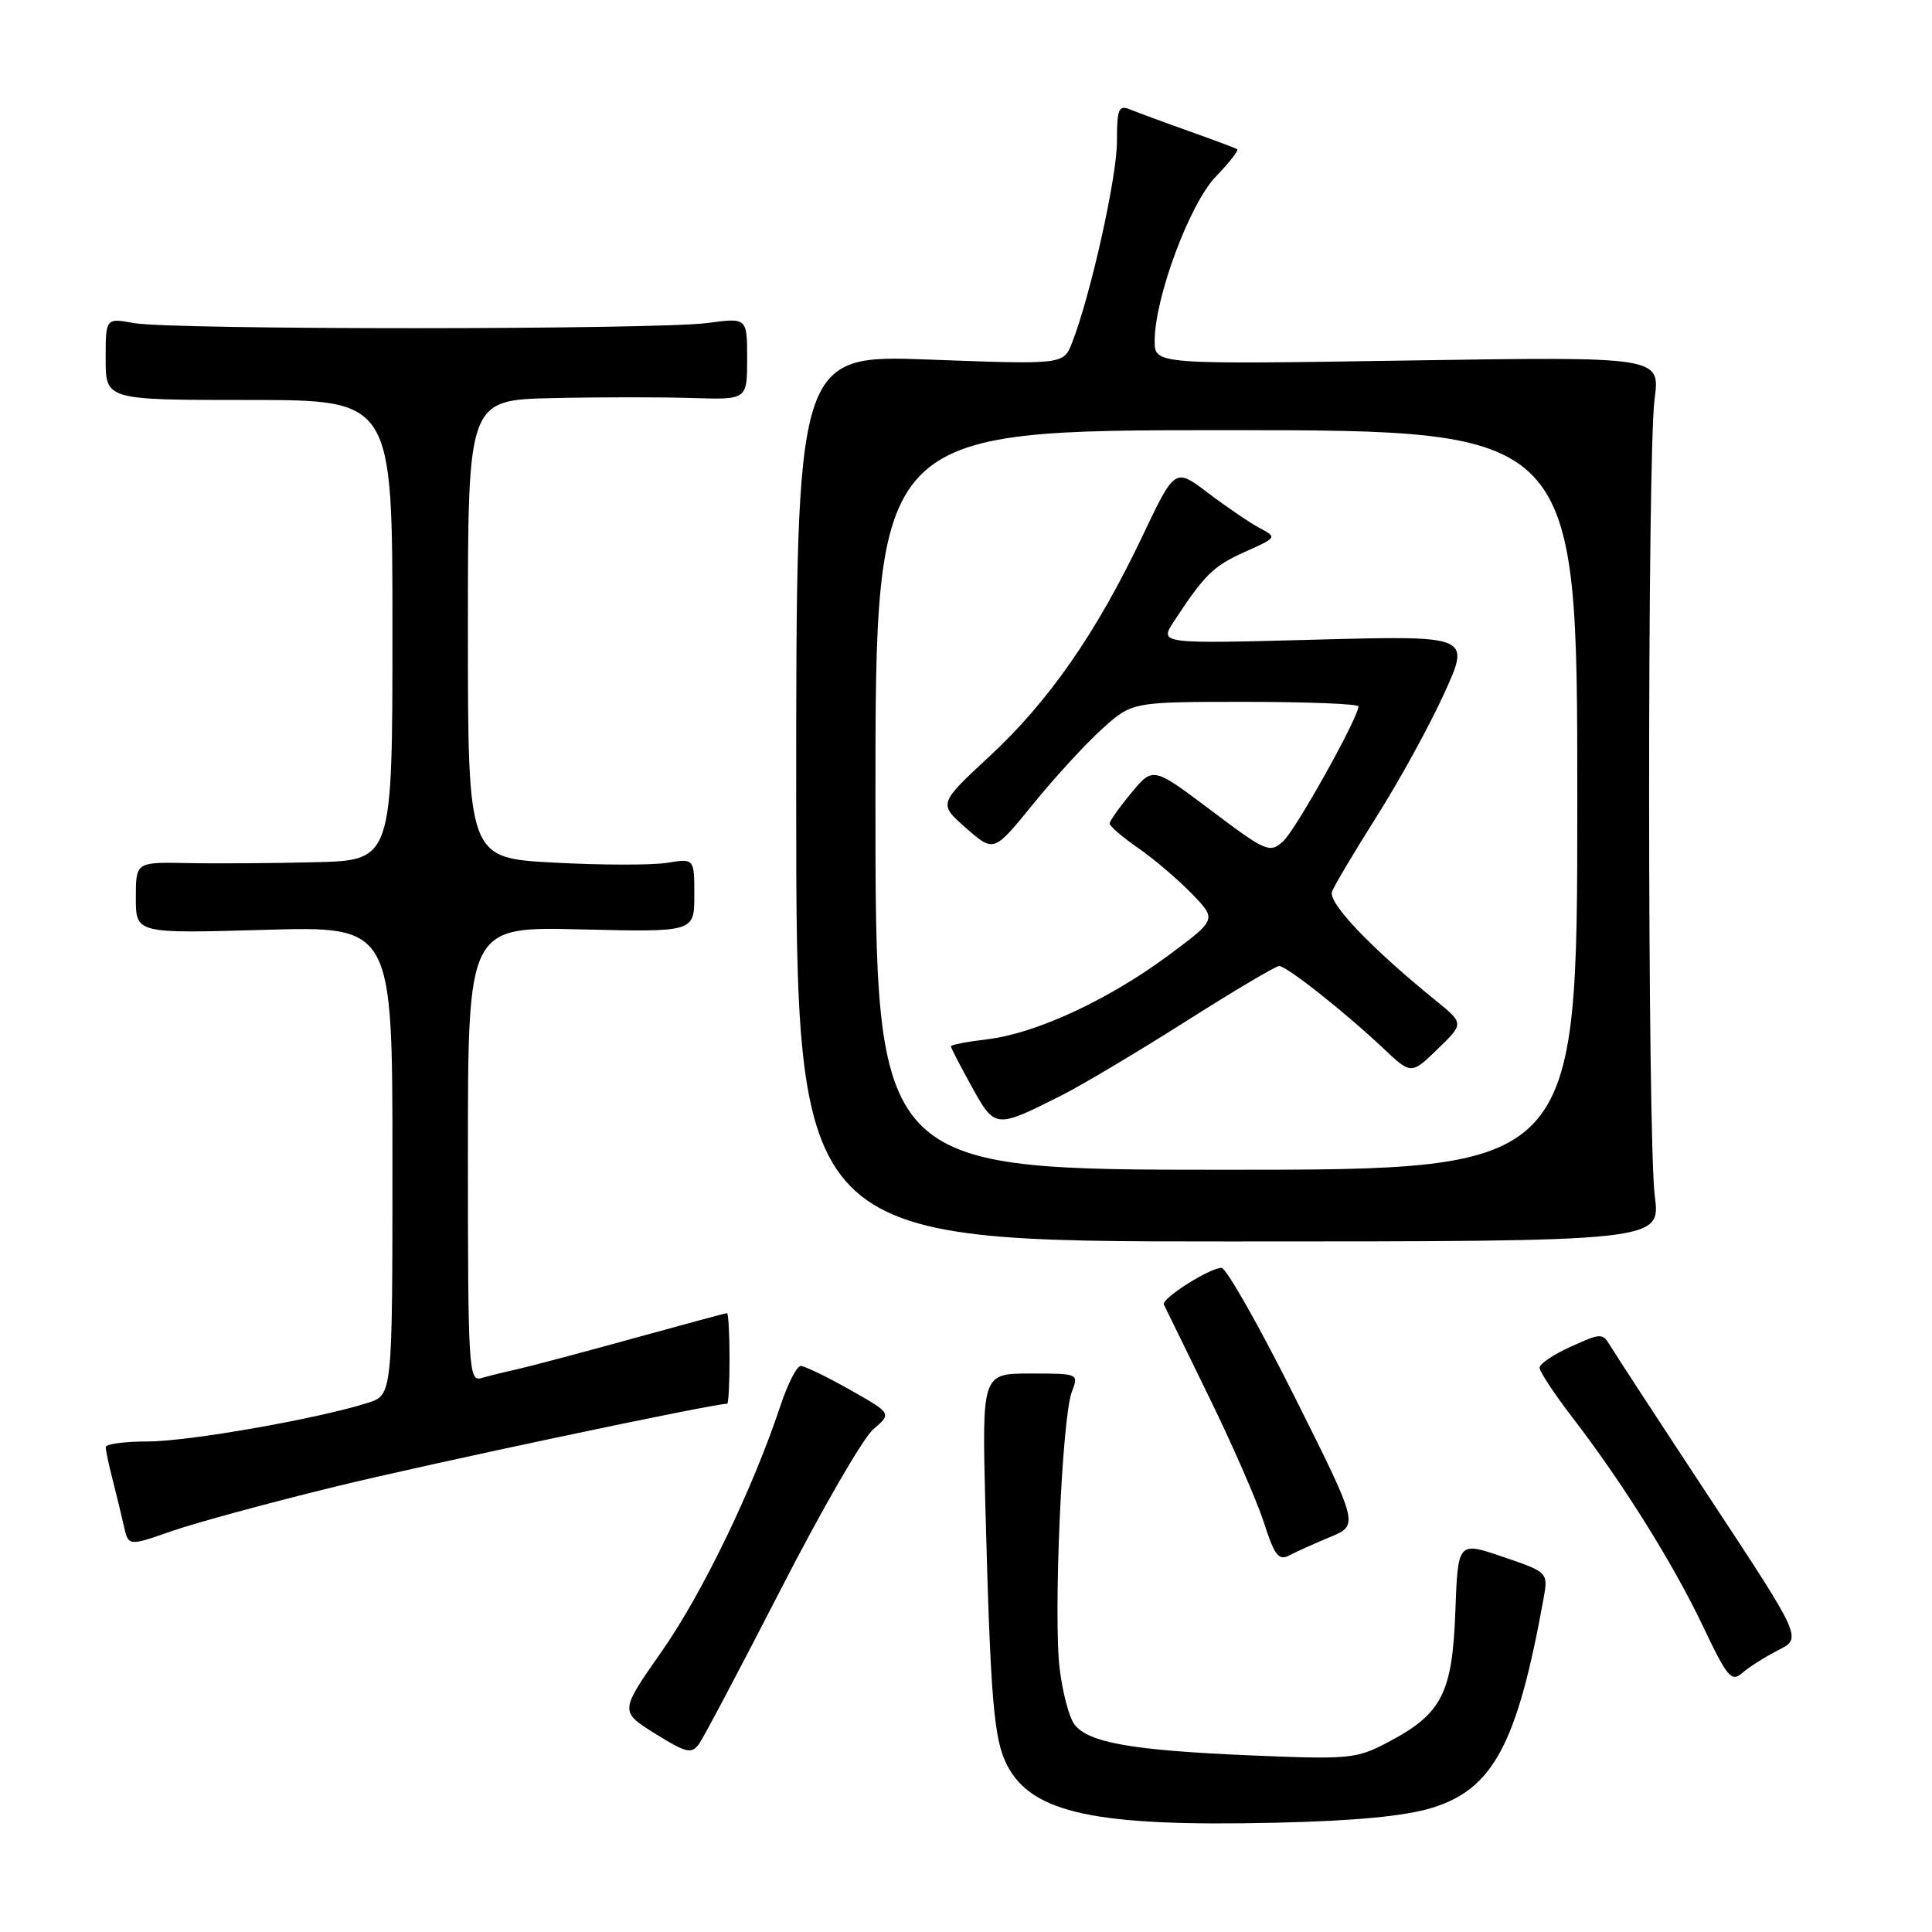 <?xml version="1.0" encoding="UTF-8" standalone="no"?>
<!DOCTYPE svg PUBLIC "-//W3C//DTD SVG 1.1//EN" "http://www.w3.org/Graphics/SVG/1.1/DTD/svg11.dtd" >
<svg xmlns="http://www.w3.org/2000/svg" xmlns:xlink="http://www.w3.org/1999/xlink" version="1.1" viewBox="0 0 256 256">
 <g >
 <path fill="currentColor"
d=" M 189.81 239.53 C 197.85 237.04 201.05 231.04 204.51 211.92 C 205.16 208.34 205.16 208.34 199.17 206.30 C 193.18 204.25 193.18 204.25 192.84 213.55 C 192.44 224.39 191.05 227.10 183.94 230.84 C 179.71 233.07 178.84 233.15 165.50 232.59 C 149.85 231.92 144.13 230.90 142.33 228.44 C 141.66 227.53 140.80 224.26 140.42 221.18 C 139.56 214.34 140.71 187.89 142.01 184.47 C 142.95 182.00 142.95 182.00 136.53 182.00 C 130.11 182.00 130.11 182.00 130.57 199.75 C 131.25 225.33 131.68 230.48 133.45 233.91 C 136.74 240.26 145.19 242.07 169.00 241.52 C 179.64 241.28 186.17 240.65 189.81 239.53 Z  M 103.51 210.50 C 108.87 200.05 114.36 190.55 115.71 189.39 C 118.17 187.29 118.17 187.29 112.60 184.14 C 109.54 182.41 106.61 181.00 106.10 181.00 C 105.58 181.00 104.38 183.36 103.42 186.24 C 99.75 197.30 93.05 211.16 87.69 218.81 C 82.11 226.78 82.11 226.78 86.80 229.71 C 90.95 232.29 91.63 232.45 92.63 231.07 C 93.25 230.20 98.14 220.95 103.51 210.50 Z  M 235.64 218.65 C 238.78 217.06 238.78 217.06 226.64 198.64 C 219.96 188.51 214.01 179.39 213.41 178.39 C 212.35 176.61 212.18 176.61 208.16 178.43 C 205.87 179.46 204.00 180.72 204.00 181.23 C 204.00 181.74 205.96 184.71 208.36 187.83 C 215.03 196.51 221.72 207.21 225.68 215.54 C 228.89 222.30 229.43 222.93 230.88 221.66 C 231.77 220.88 233.91 219.53 235.64 218.65 Z  M 176.28 203.65 C 180.05 202.08 180.05 202.08 171.52 185.04 C 166.83 175.67 162.48 168.00 161.86 168.00 C 160.27 168.00 153.84 172.09 154.22 172.86 C 154.39 173.21 157.06 178.68 160.15 185.00 C 163.25 191.32 166.54 198.86 167.47 201.74 C 168.87 206.10 169.44 206.84 170.83 206.10 C 171.75 205.62 174.20 204.51 176.28 203.65 Z  M 44.50 196.97 C 56.77 193.97 94.46 186.00 96.36 186.00 C 96.53 186.00 96.67 183.30 96.67 180.00 C 96.67 176.70 96.51 174.00 96.33 174.00 C 96.14 174.00 90.48 175.53 83.75 177.39 C 77.01 179.25 70.15 181.07 68.50 181.44 C 66.85 181.80 64.71 182.33 63.75 182.61 C 62.11 183.10 62.00 181.23 62.00 152.96 C 62.00 122.78 62.00 122.78 77.00 123.15 C 92.00 123.51 92.00 123.51 92.00 118.63 C 92.00 113.74 92.00 113.74 88.38 114.33 C 86.39 114.65 79.64 114.64 73.38 114.30 C 62.00 113.69 62.00 113.69 62.00 83.35 C 62.00 53.00 62.00 53.00 73.25 52.75 C 79.44 52.61 87.76 52.61 91.75 52.74 C 99.00 52.97 99.00 52.97 99.00 47.53 C 99.00 42.09 99.00 42.09 93.75 42.80 C 86.98 43.70 22.68 43.72 17.75 42.81 C 14.00 42.13 14.00 42.13 14.00 47.56 C 14.00 53.00 14.00 53.00 33.00 53.00 C 52.00 53.00 52.00 53.00 52.00 83.50 C 52.00 114.00 52.00 114.00 41.75 114.25 C 36.11 114.39 28.46 114.44 24.75 114.36 C 18.00 114.23 18.00 114.23 18.00 118.97 C 18.00 123.70 18.00 123.70 35.00 123.21 C 52.00 122.72 52.00 122.72 52.00 153.78 C 52.00 184.84 52.00 184.84 48.75 185.88 C 42.15 187.99 25.02 191.00 19.59 191.00 C 16.52 191.00 14.00 191.34 14.01 191.75 C 14.01 192.16 14.41 194.07 14.91 196.00 C 15.40 197.93 16.08 200.71 16.41 202.19 C 17.01 204.89 17.01 204.89 22.76 202.88 C 25.91 201.78 35.70 199.12 44.50 196.97 Z  M 219.27 158.50 C 218.28 150.81 218.26 60.32 219.24 52.88 C 219.99 47.25 219.99 47.25 186.49 47.77 C 153.00 48.29 153.00 48.29 153.00 45.18 C 153.00 39.45 157.65 26.95 161.12 23.38 C 162.90 21.54 164.17 19.91 163.93 19.76 C 163.69 19.62 160.80 18.54 157.50 17.36 C 154.20 16.19 150.71 14.90 149.75 14.51 C 148.22 13.88 148.00 14.42 148.00 18.76 C 148.00 23.48 144.52 39.09 142.06 45.40 C 140.93 48.31 140.93 48.31 123.22 47.65 C 105.50 46.98 105.50 46.98 105.50 105.74 C 105.50 164.50 105.50 164.50 162.77 164.50 C 220.04 164.50 220.04 164.50 219.27 158.50 Z  M 116.00 106.00 C 116.00 57.00 116.00 57.00 162.50 57.00 C 209.00 57.00 209.00 57.00 209.00 106.00 C 209.00 155.00 209.00 155.00 162.50 155.00 C 116.00 155.00 116.00 155.00 116.00 106.00 Z  M 140.50 145.23 C 143.25 143.85 150.72 139.40 157.09 135.36 C 163.47 131.31 169.05 128.00 169.49 128.00 C 170.48 128.00 178.17 134.08 183.25 138.87 C 186.99 142.40 186.99 142.40 190.49 139.01 C 193.99 135.62 193.99 135.62 190.25 132.58 C 181.62 125.58 175.94 119.61 176.50 118.14 C 176.81 117.32 179.51 112.79 182.49 108.07 C 185.47 103.36 189.47 96.06 191.38 91.85 C 194.86 84.21 194.86 84.21 174.23 84.76 C 153.61 85.31 153.61 85.31 155.55 82.34 C 159.63 76.12 160.77 75.01 164.95 73.13 C 169.22 71.22 169.24 71.20 166.88 69.95 C 165.57 69.25 162.52 67.17 160.09 65.33 C 155.68 61.98 155.68 61.98 151.36 71.08 C 145.28 83.86 138.99 92.92 131.11 100.22 C 124.34 106.50 124.34 106.50 128.01 109.73 C 131.69 112.95 131.69 112.95 136.86 106.58 C 139.71 103.07 143.83 98.58 146.02 96.60 C 150.01 93.00 150.01 93.00 165.00 93.00 C 173.25 93.00 180.00 93.27 180.00 93.60 C 180.00 95.08 171.69 109.97 170.02 111.48 C 168.25 113.08 167.77 112.88 160.47 107.38 C 152.78 101.59 152.78 101.59 149.92 105.05 C 148.34 106.95 147.04 108.78 147.03 109.11 C 147.01 109.45 148.71 110.91 150.80 112.36 C 152.90 113.81 156.10 116.54 157.92 118.42 C 161.23 121.83 161.23 121.83 154.87 126.56 C 146.92 132.46 137.27 136.94 130.89 137.70 C 128.20 138.02 126.00 138.44 126.00 138.64 C 126.00 138.84 127.24 141.24 128.75 143.97 C 131.83 149.55 131.90 149.55 140.50 145.23 Z "/>
</g>
</svg>